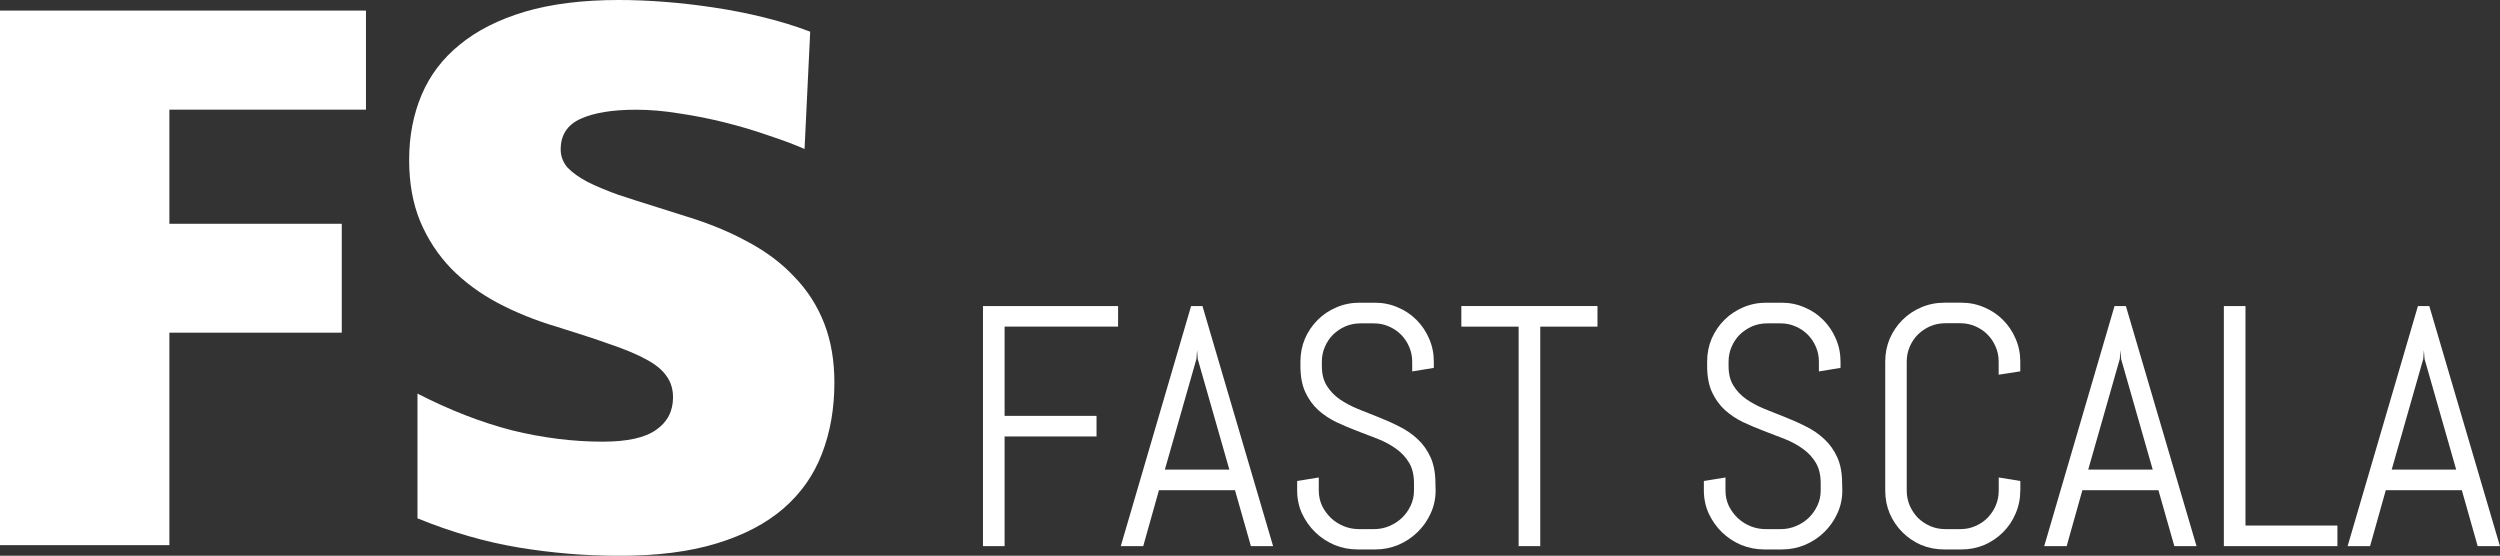 <?xml version="1.0" encoding="UTF-8" standalone="no"?>
<!-- Created with Inkscape (http://www.inkscape.org/) -->

<svg
   width="38.966mm"
   height="8.662mm"
   viewBox="0 0 38.966 8.662"
   version="1.1"
   id="svg1"
   xml:space="preserve"
   xmlns="http://www.w3.org/2000/svg"
   xmlns:svg="http://www.w3.org/2000/svg"><rect x="0" y="0" width="38.966" height="8.662" fill="#333333" stroke="none"/><defs
     id="defs1" /><g
     id="layer1"
     transform="translate(-85.575,-144.169)"><g
       id="layer1-3"
       transform="translate(31.677,60.186)"
       style="fill:#ffffff;fill-opacity:1"><g
         aria-label="F"
         id="text6239"
         style="font-size:12.068px;line-height:1.25;fill:#ffffff;stroke-width:0.646;fill-opacity:1"><path
           d="m 53.898,84.148 h 5.704 v 1.544 h -3.064 v 1.779 h 2.687 v 1.697 h -2.687 v 3.312 h -2.64 z"
           id="path6802"
           style="fill:#ffffff;fill-opacity:1" /></g><g
         aria-label="S"
         id="text6712"
         style="font-size:12.068px;line-height:1.25;fill:#ffffff;stroke-width:0.646;fill-opacity:1"><path
           d="m 66.438,86.305 q -0.242,-0.106 -0.566,-0.212 -0.318,-0.112 -0.672,-0.2 -0.348,-0.088 -0.707,-0.141 -0.359,-0.059 -0.678,-0.059 -0.554,0 -0.866,0.141 -0.312,0.141 -0.312,0.477 0,0.159 0.106,0.283 0.112,0.118 0.312,0.224 0.2,0.1 0.477,0.2 0.283,0.094 0.625,0.2 l 0.43,0.136 q 0.542,0.165 0.972,0.401 0.43,0.23 0.725,0.548 0.301,0.312 0.46,0.719 0.159,0.407 0.159,0.925 0,0.607 -0.194,1.108 -0.189,0.495 -0.595,0.849 -0.407,0.354 -1.043,0.548 -0.63,0.194 -1.52,0.194 -0.79,0 -1.573,-0.13 -0.778,-0.13 -1.573,-0.454 v -1.944 q 0.76,0.389 1.473,0.572 0.719,0.177 1.414,0.177 0.572,0 0.831,-0.183 0.265,-0.183 0.265,-0.507 0,-0.194 -0.1,-0.33 -0.094,-0.141 -0.312,-0.259 -0.212,-0.118 -0.56,-0.236 -0.348,-0.124 -0.843,-0.277 -0.495,-0.147 -0.919,-0.371 -0.418,-0.224 -0.725,-0.536 -0.306,-0.318 -0.483,-0.737 -0.171,-0.418 -0.171,-0.955 0,-0.554 0.194,-1.013 0.194,-0.46 0.595,-0.784 0.401,-0.33 1.013,-0.513 0.619,-0.183 1.467,-0.183 0.336,0 0.713,0.029 0.377,0.029 0.766,0.088 0.395,0.059 0.778,0.153 0.383,0.094 0.725,0.224 z"
           style="font-family:Candal;-inkscape-font-specification:'Candal, @wght=700';font-variation-settings:'wght' 700;fill:#ffffff;fill-opacity:1"
           id="path6799" /></g><g
         aria-label="FAST SCALA"
         id="text6718"
         style="font-size:5.345px;line-height:1.25;fill:#ffffff;stroke-width:0.286;fill-opacity:1"><path
           d="m 69.556,89.074 v 1.391 H 70.989 v 0.321 h -1.433 v 1.709 h -0.337 v -3.742 h 2.106 v 0.321 z"
           style="font-family:Abel;-inkscape-font-specification:'Abel, Normal';fill:#ffffff;fill-opacity:1"
           id="path6780" /><path
           d="m 73.147,91.623 h -1.185 l -0.245,0.872 h -0.35 l 1.096,-3.742 h 0.177 l 1.101,3.742 H 73.395 Z M 72.054,91.302 h 1.005 l -0.493,-1.725 -0.01,-0.138 -0.01,0.138 z"
           style="font-family:Abel;-inkscape-font-specification:'Abel, Normal';fill:#ffffff;fill-opacity:1"
           id="path6782" /><path
           d="m 76.274,91.629 q 0,0.191 -0.078,0.358 -0.076,0.167 -0.206,0.292 -0.128,0.125 -0.3,0.198 -0.17,0.07 -0.36,0.07 h -0.269 q -0.191,0 -0.363,-0.07 -0.17,-0.073 -0.3,-0.198 Q 74.27,92.153 74.191,91.986 74.116,91.819 74.116,91.629 v -0.149 l 0.337,-0.055 v 0.204 q 0,0.125 0.05,0.235 0.052,0.107 0.138,0.191 0.086,0.081 0.198,0.128 0.115,0.047 0.24,0.047 h 0.235 q 0.125,0 0.237,-0.047 0.112,-0.047 0.198,-0.128 0.086,-0.084 0.136,-0.191 0.052,-0.11 0.052,-0.235 v -0.112 q 0,-0.193 -0.076,-0.321 -0.076,-0.128 -0.201,-0.217 -0.125,-0.091 -0.284,-0.154 -0.157,-0.063 -0.324,-0.125 -0.167,-0.063 -0.326,-0.138 -0.157,-0.076 -0.282,-0.188 -0.125,-0.115 -0.201,-0.279 -0.076,-0.164 -0.076,-0.405 v -0.07 q 0,-0.191 0.07,-0.358 0.073,-0.167 0.198,-0.292 0.125,-0.125 0.292,-0.196 0.17,-0.073 0.36,-0.073 h 0.24 q 0.191,0 0.358,0.073 0.167,0.07 0.292,0.196 0.125,0.125 0.196,0.292 0.073,0.167 0.073,0.358 v 0.097 l -0.337,0.055 v -0.151 q 0,-0.125 -0.047,-0.232 -0.047,-0.11 -0.128,-0.191 -0.081,-0.081 -0.191,-0.128 -0.107,-0.047 -0.232,-0.047 h -0.209 q -0.125,0 -0.235,0.047 -0.107,0.047 -0.191,0.128 -0.081,0.081 -0.128,0.191 -0.047,0.107 -0.047,0.232 v 0.07 q 0,0.18 0.076,0.303 0.076,0.123 0.201,0.211 0.125,0.086 0.282,0.151 0.159,0.063 0.326,0.13 0.167,0.065 0.324,0.146 0.159,0.078 0.284,0.196 0.125,0.115 0.201,0.282 0.076,0.167 0.076,0.407 z"
           style="font-family:Abel;-inkscape-font-specification:'Abel, Normal';fill:#ffffff;fill-opacity:1"
           id="path6784" /><path
           d="m 77.905,89.074 v 3.421 h -0.337 v -3.421 h -0.893 v -0.321 h 2.122 v 0.321 z"
           style="font-family:Abel;-inkscape-font-specification:'Abel, Normal';fill:#ffffff;fill-opacity:1"
           id="path6786" /><path
           d="m 82.613,91.629 q 0,0.191 -0.078,0.358 -0.076,0.167 -0.206,0.292 -0.128,0.125 -0.3,0.198 -0.17,0.07 -0.36,0.07 h -0.269 q -0.191,0 -0.363,-0.07 -0.17,-0.073 -0.3,-0.198 -0.128,-0.125 -0.206,-0.292 -0.076,-0.167 -0.076,-0.358 v -0.149 l 0.337,-0.055 v 0.204 q 0,0.125 0.05,0.235 0.052,0.107 0.138,0.191 0.086,0.081 0.198,0.128 0.115,0.047 0.24,0.047 h 0.235 q 0.125,0 0.237,-0.047 0.112,-0.047 0.198,-0.128 0.086,-0.084 0.136,-0.191 0.052,-0.11 0.052,-0.235 v -0.112 q 0,-0.193 -0.076,-0.321 -0.076,-0.128 -0.201,-0.217 -0.125,-0.091 -0.284,-0.154 -0.157,-0.063 -0.324,-0.125 -0.167,-0.063 -0.326,-0.138 -0.157,-0.076 -0.282,-0.188 -0.125,-0.115 -0.201,-0.279 -0.076,-0.164 -0.076,-0.405 v -0.07 q 0,-0.191 0.07,-0.358 0.073,-0.167 0.198,-0.292 0.125,-0.125 0.292,-0.196 0.17,-0.073 0.36,-0.073 h 0.24 q 0.191,0 0.358,0.073 0.167,0.07 0.292,0.196 0.125,0.125 0.196,0.292 0.073,0.167 0.073,0.358 v 0.097 l -0.337,0.055 v -0.151 q 0,-0.125 -0.047,-0.232 -0.047,-0.11 -0.128,-0.191 -0.081,-0.081 -0.191,-0.128 -0.107,-0.047 -0.232,-0.047 h -0.209 q -0.125,0 -0.235,0.047 -0.107,0.047 -0.191,0.128 -0.081,0.081 -0.128,0.191 -0.047,0.107 -0.047,0.232 v 0.07 q 0,0.18 0.076,0.303 0.076,0.123 0.201,0.211 0.125,0.086 0.282,0.151 0.159,0.063 0.326,0.13 0.167,0.065 0.324,0.146 0.159,0.078 0.284,0.196 0.125,0.115 0.201,0.282 0.076,0.167 0.076,0.407 z"
           style="font-family:Abel;-inkscape-font-specification:'Abel, Normal';fill:#ffffff;fill-opacity:1"
           id="path6788" /><path
           d="m 85.387,91.629 q 0,0.191 -0.073,0.358 -0.07,0.167 -0.196,0.292 -0.125,0.125 -0.292,0.198 -0.167,0.07 -0.358,0.07 h -0.266 q -0.191,0 -0.36,-0.07 -0.167,-0.073 -0.292,-0.198 -0.125,-0.125 -0.198,-0.292 -0.07,-0.167 -0.07,-0.358 v -2.009 q 0,-0.191 0.07,-0.358 0.073,-0.167 0.198,-0.292 0.125,-0.125 0.292,-0.196 0.17,-0.073 0.36,-0.073 h 0.266 q 0.191,0 0.358,0.073 0.167,0.07 0.292,0.196 0.125,0.125 0.196,0.292 0.073,0.167 0.073,0.358 v 0.151 l -0.337,0.052 v -0.204 q 0,-0.125 -0.047,-0.232 -0.047,-0.11 -0.128,-0.191 -0.081,-0.081 -0.191,-0.128 -0.107,-0.047 -0.232,-0.047 H 84.218 q -0.125,0 -0.235,0.047 -0.107,0.047 -0.191,0.128 -0.081,0.081 -0.128,0.191 -0.047,0.107 -0.047,0.232 V 91.629 q 0,0.125 0.047,0.235 0.047,0.107 0.128,0.191 0.084,0.081 0.191,0.128 0.11,0.047 0.235,0.047 h 0.235 q 0.125,0 0.232,-0.047 0.11,-0.047 0.191,-0.128 0.081,-0.084 0.128,-0.191 0.047,-0.11 0.047,-0.235 v -0.204 l 0.337,0.055 v 0.149 z"
           style="font-family:Abel;-inkscape-font-specification:'Abel, Normal';fill:#ffffff;fill-opacity:1"
           id="path6790" /><path
           d="m 87.54,91.623 h -1.185 l -0.245,0.872 h -0.35 l 1.096,-3.742 h 0.177 l 1.101,3.742 H 87.788 Z M 86.446,91.302 h 1.005 l -0.493,-1.725 -0.01,-0.138 -0.01,0.138 z"
           style="font-family:Abel;-inkscape-font-specification:'Abel, Normal';fill:#ffffff;fill-opacity:1"
           id="path6792" /><path
           d="m 88.56,92.495 v -3.742 h 0.337 v 3.421 h 1.433 v 0.321 z"
           style="font-family:Abel;-inkscape-font-specification:'Abel, Normal';fill:#ffffff;fill-opacity:1"
           id="path6794" /><path
           d="m 92.269,91.623 h -1.185 l -0.245,0.872 h -0.35 l 1.096,-3.742 h 0.177 l 1.101,3.742 h -0.347 z m -1.093,-0.321 h 1.005 l -0.493,-1.725 -0.01,-0.138 -0.01,0.138 z"
           style="font-family:Abel;-inkscape-font-specification:'Abel, Normal';fill:#ffffff;fill-opacity:1"
           id="path6796" /></g></g></g></svg>
